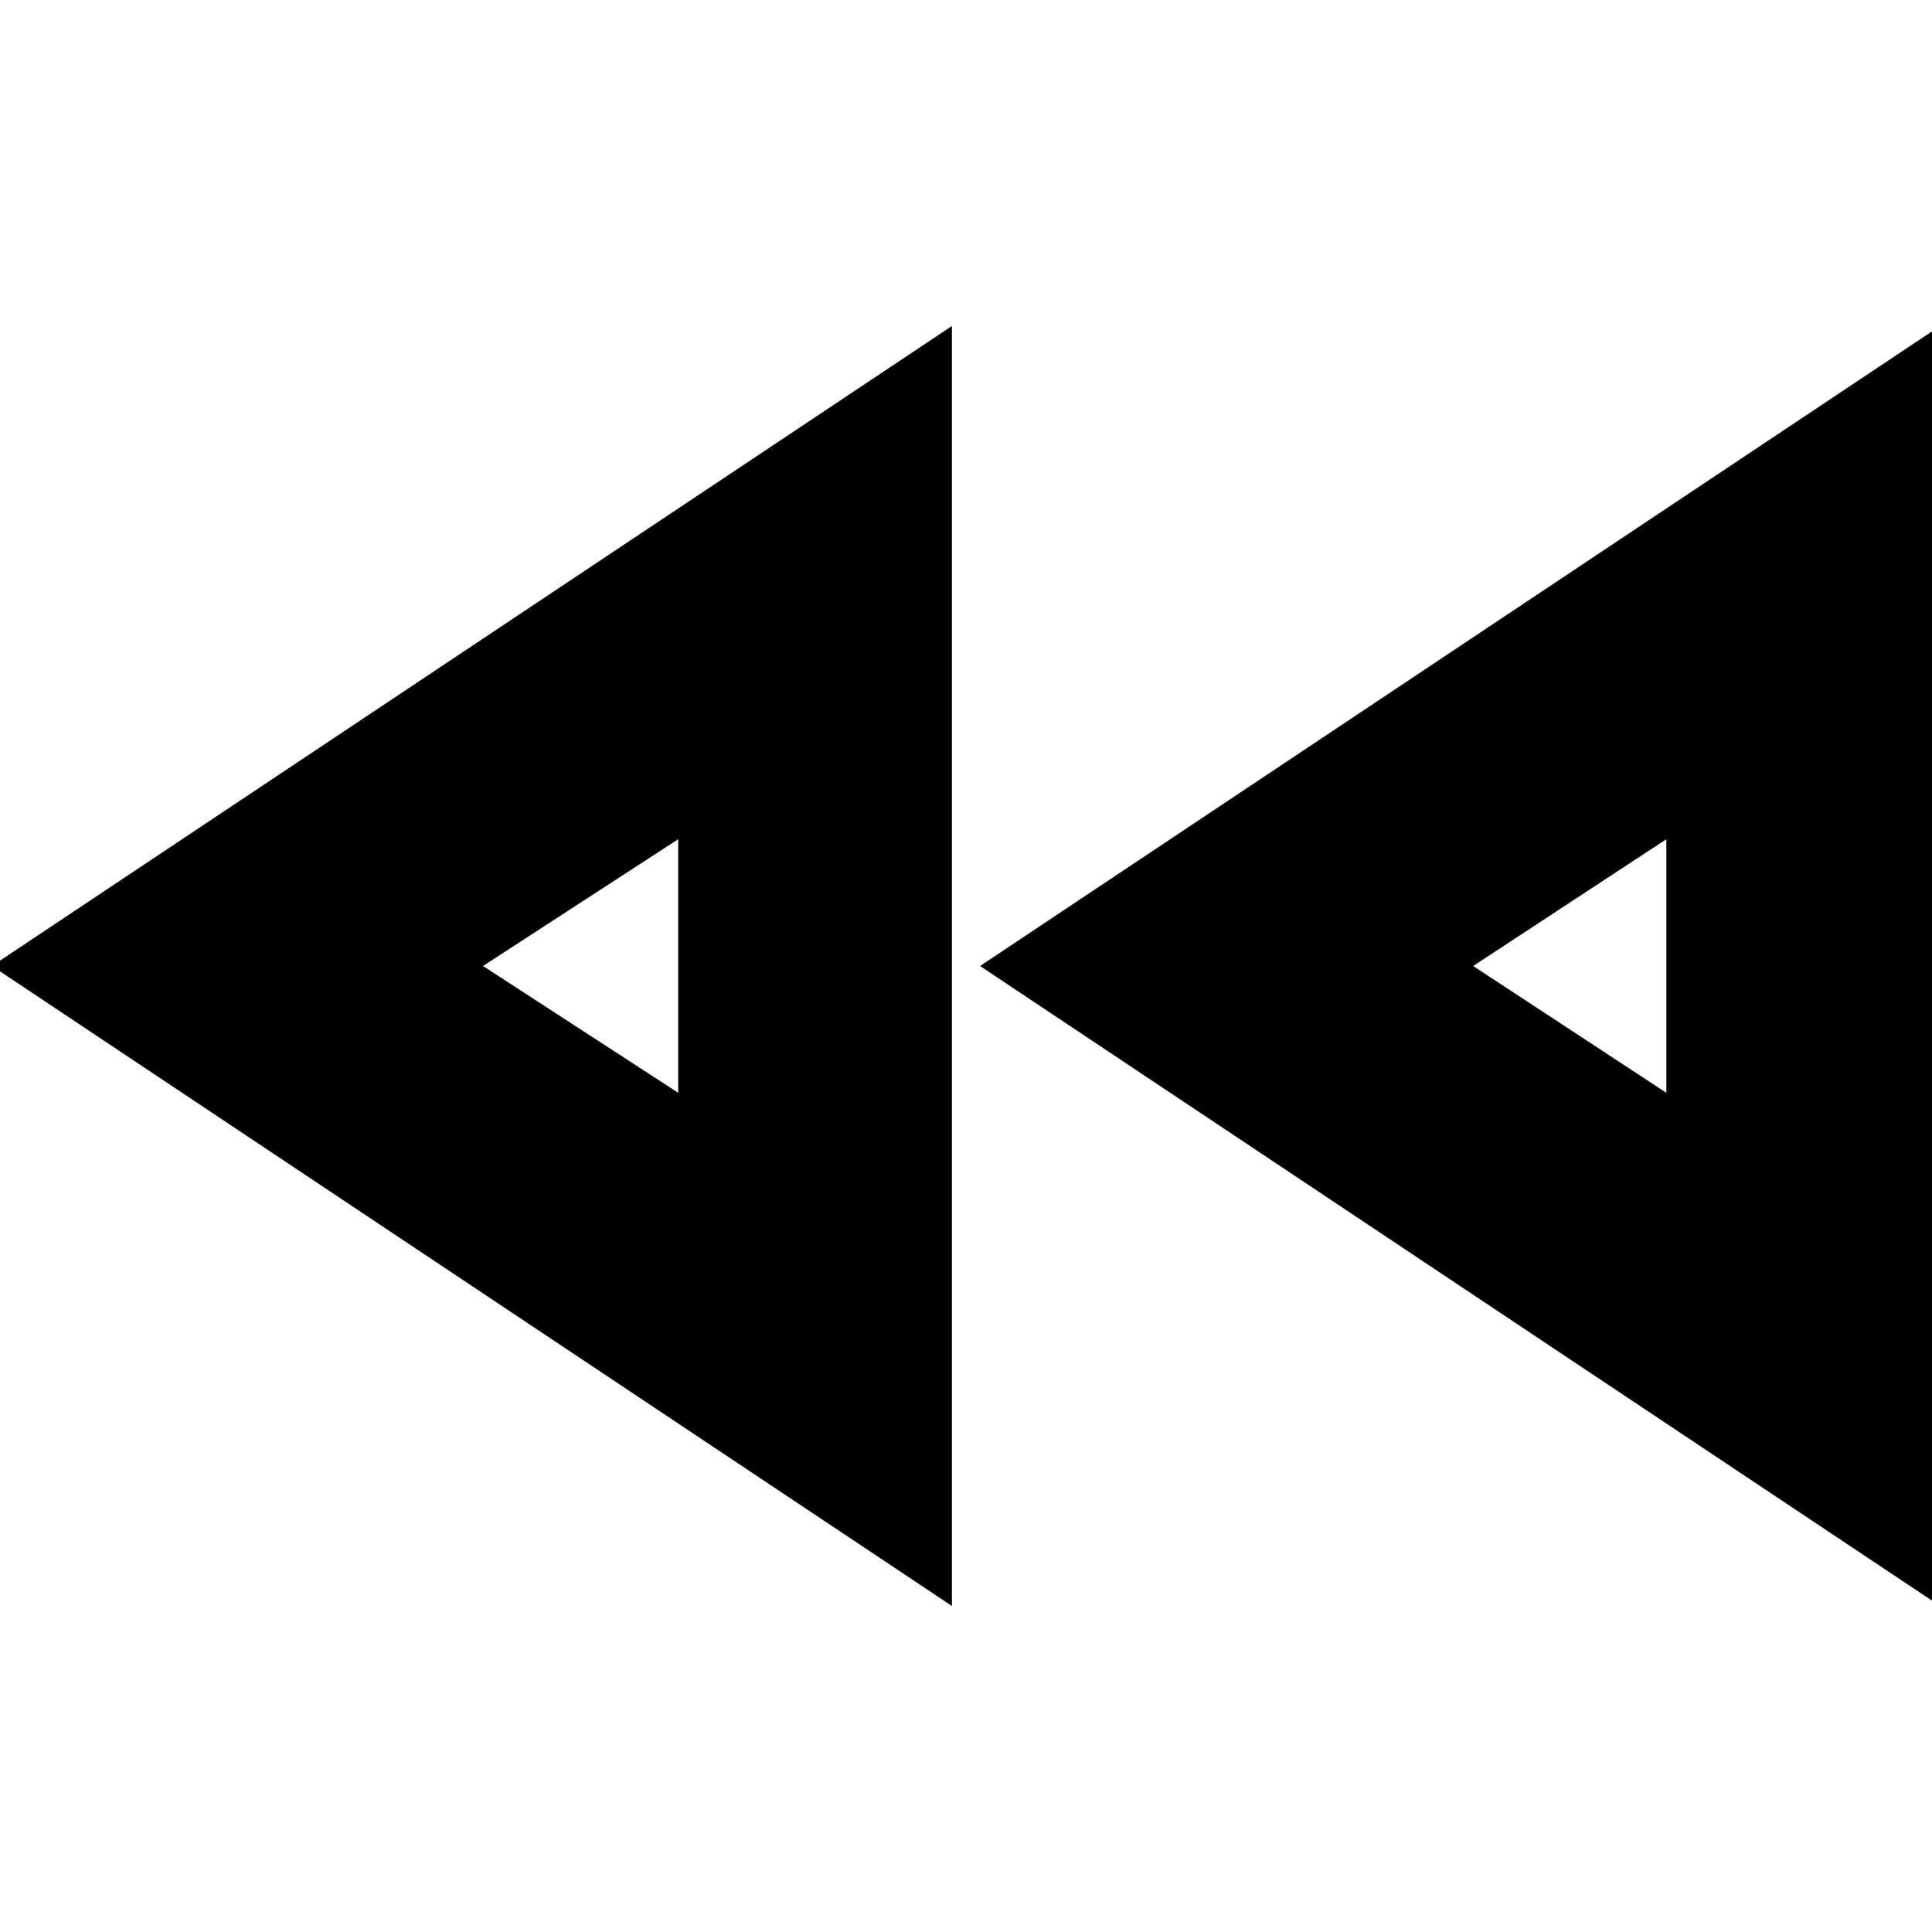 <svg xmlns="http://www.w3.org/2000/svg" height="24" width="24"><path d="M24.1 19.95 12.175 12 24.1 4.05Zm-12.275 0L-.1 12l11.925-7.95ZM8.425 12ZM20.7 12ZM8.425 13.575v-3.15L6 12Zm12.275 0v-3.15L18.3 12Z"/></svg>